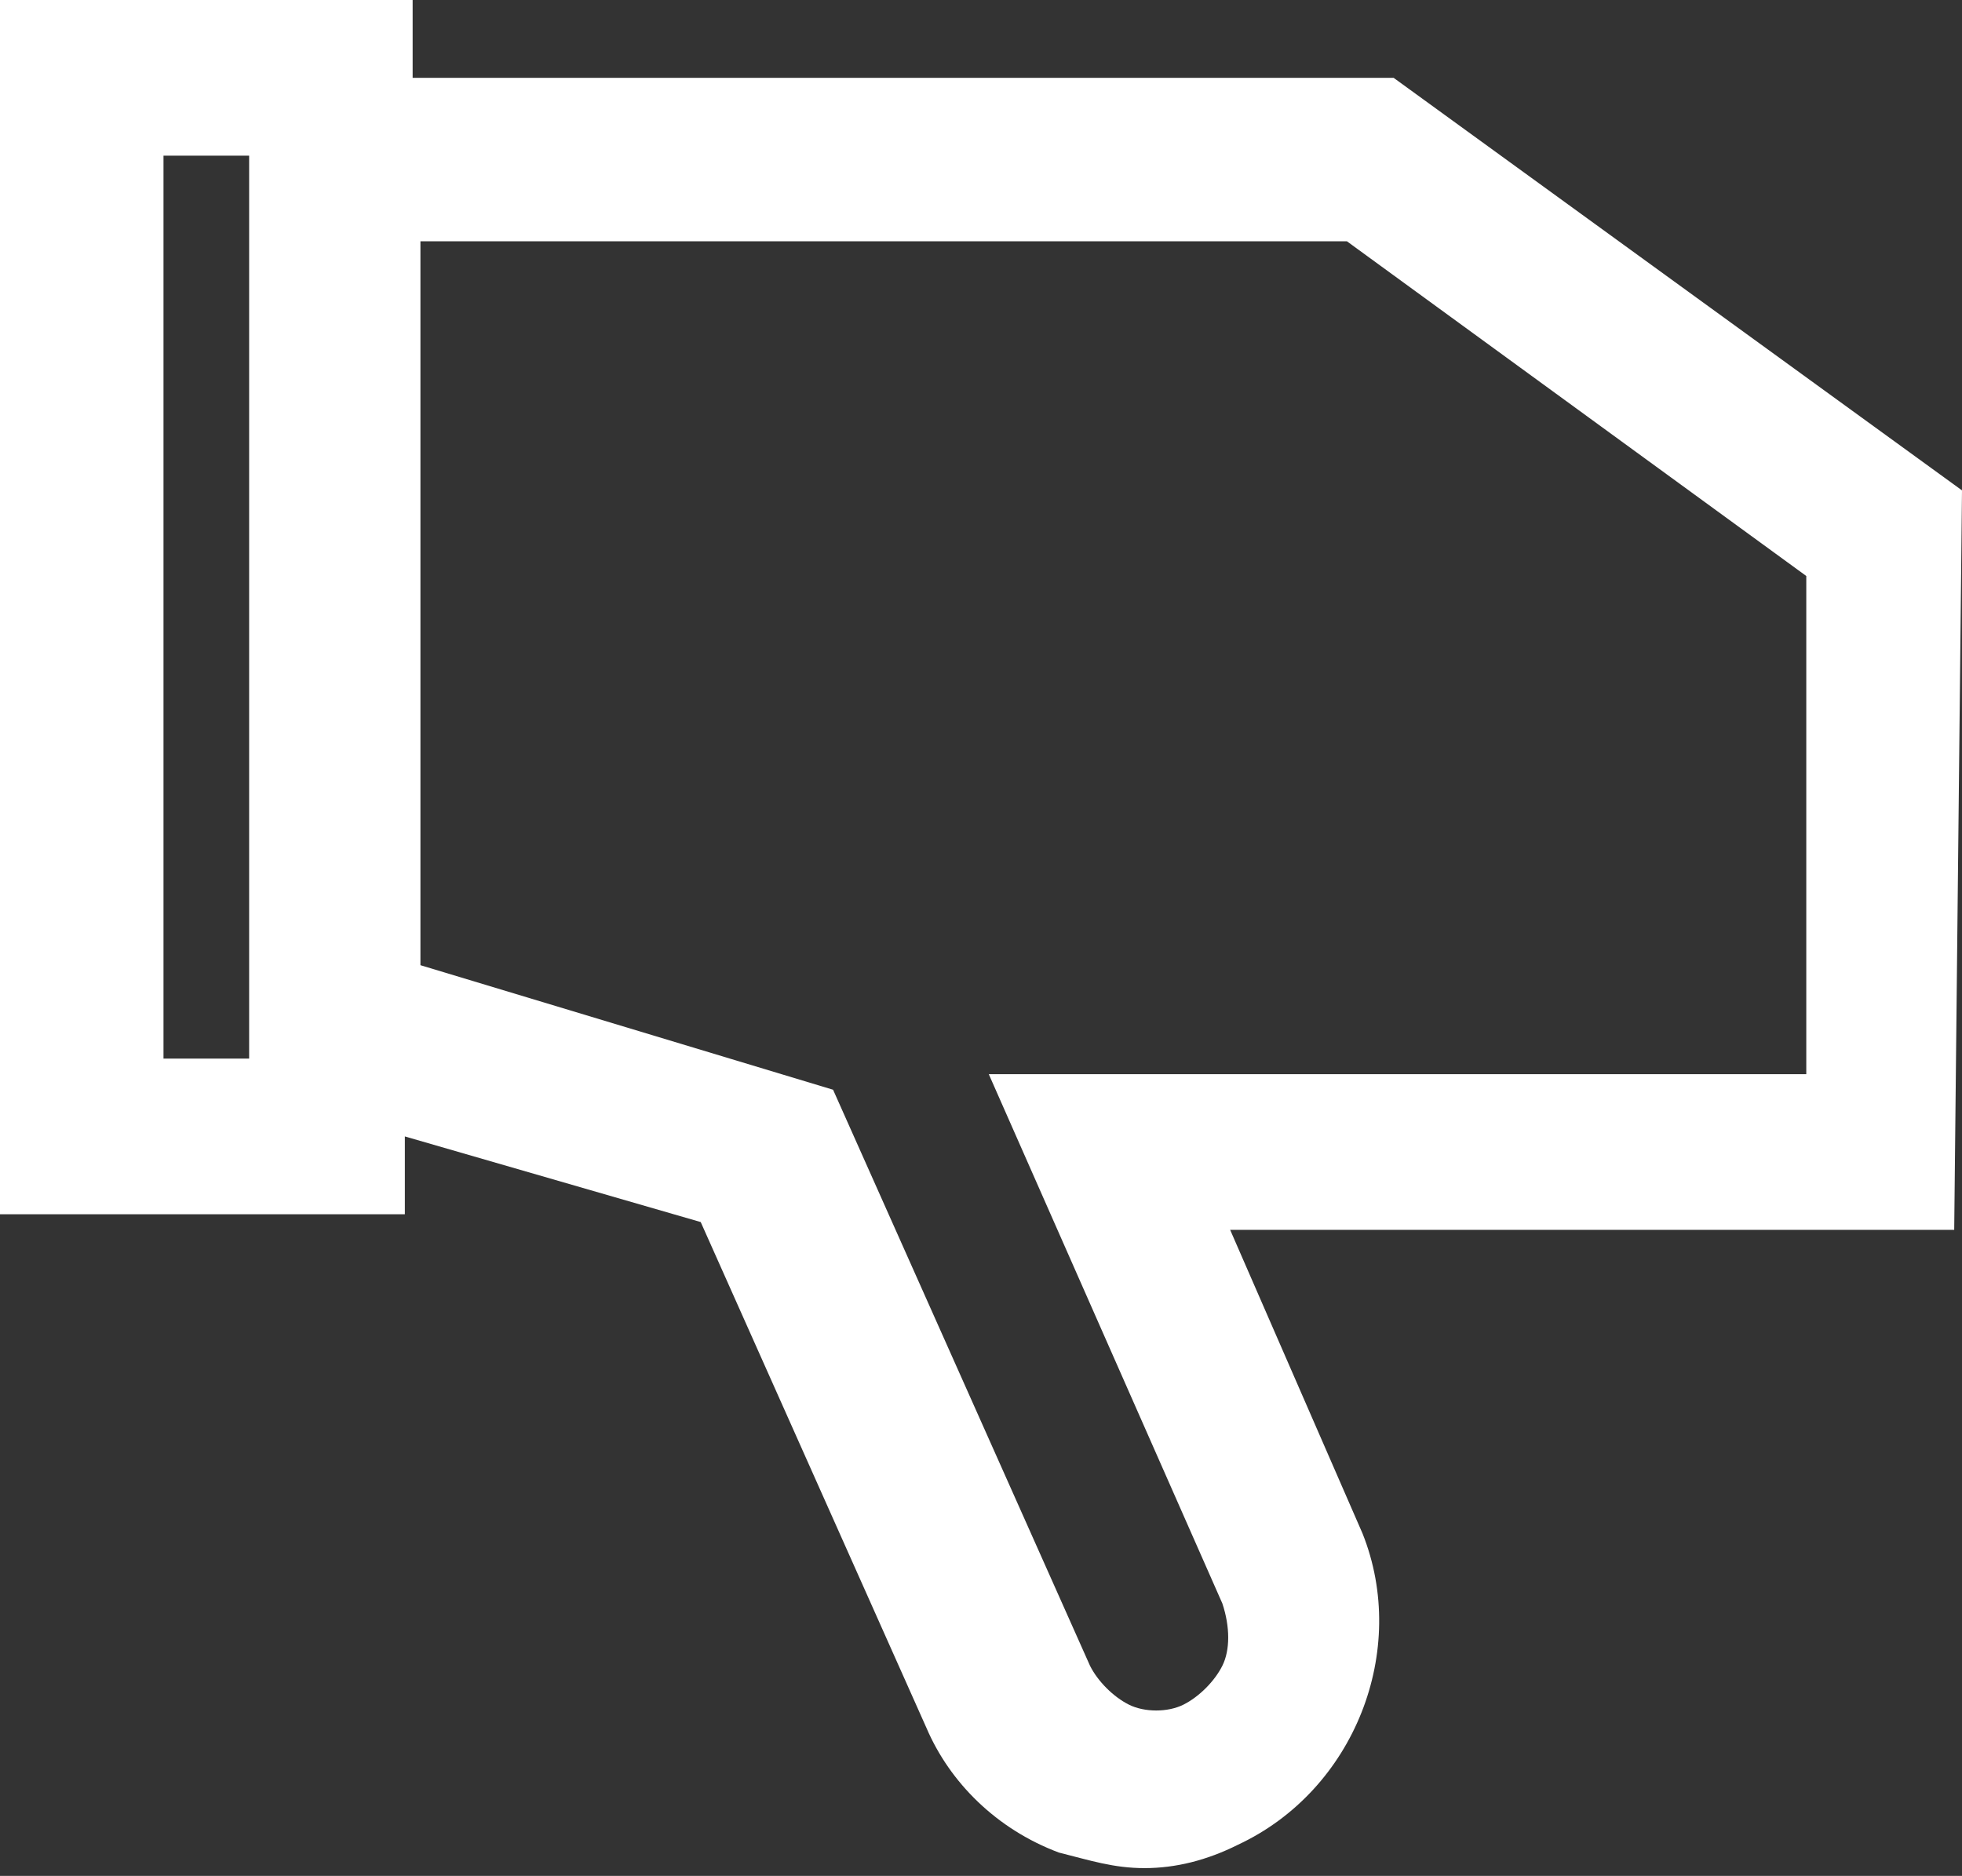 <?xml version="1.0" encoding="utf-8"?>
<!-- Generator: Adobe Illustrator 26.4.1, SVG Export Plug-In . SVG Version: 6.00 Build 0)  -->
<svg version="1.1" id="Layer_1" xmlns="http://www.w3.org/2000/svg" xmlns:xlink="http://www.w3.org/1999/xlink" x="0px" y="0px"
	 viewBox="0 0 25.2 24.1" style="enable-background:new 0 0 25.2 24.1;" xml:space="preserve">
<rect x="0" y="0" width="25.2" height="24.1" fill="#333333" stroke="none"/>
<style type="text/css">
	.st0{fill:#FFFFFF;}
</style>
<g id="Layer_1_00000122002062645971520570000006914386274847243187_">
	<path class="st0" d="M25.2,6.3L17.9,1H5.3V0H0v15.6h5.2v-1l3.8,1.1l2.9,6.5c0.3,0.7,0.9,1.3,1.7,1.6c0.4,0.1,0.7,0.2,1.1,0.2
		c0.4,0,0.8-0.1,1.2-0.3c1.5-0.7,2.2-2.5,1.6-4l-1.7-3.9h9.3L25.2,6.3z M15.7,21.4c-0.1,0.2-0.3,0.4-0.5,0.5c-0.2,0.1-0.5,0.1-0.7,0
		c-0.2-0.1-0.4-0.3-0.5-0.5l-3.3-7.4l-5.3-1.6V3.1h11.9l5.9,4.3v6.4H12.7l3,6.8C15.8,20.9,15.8,21.2,15.7,21.4z M3.2,13.6H2.1V2h1.1
		V13.6z"/>
</g>
</svg>
